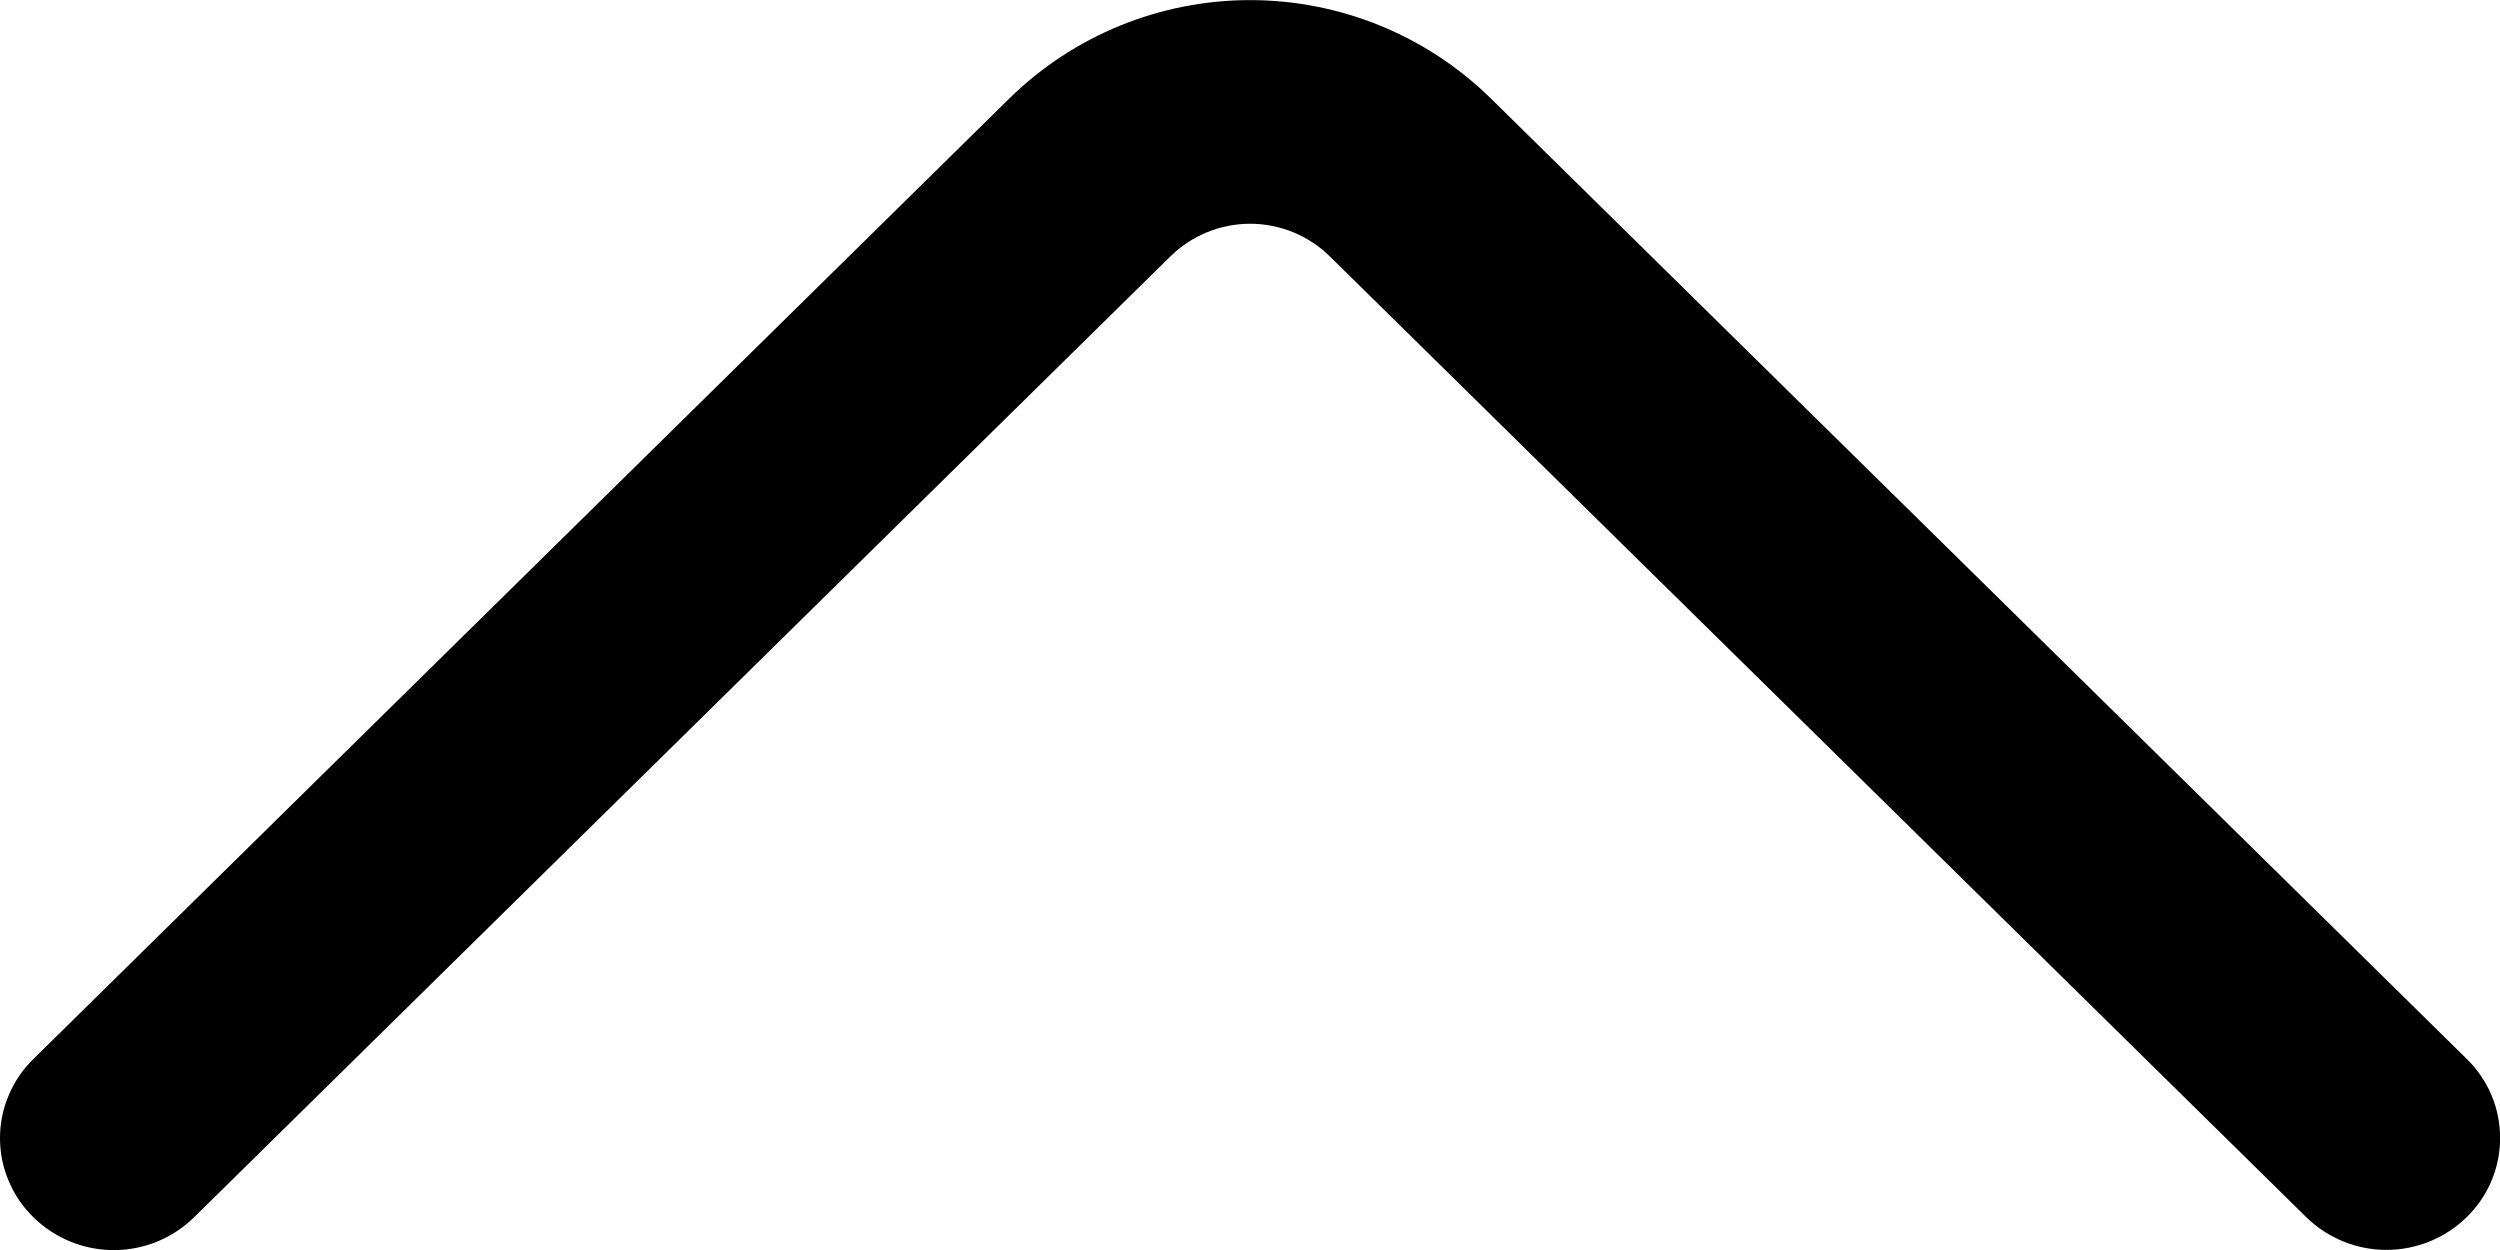 <svg width="24" height="12" viewBox="0 0 24 12" fill="none" xmlns="http://www.w3.org/2000/svg">
<path d="M1.863 11.686L11.233 2.464C11.438 2.262 11.713 2.148 12.001 2.148C12.289 2.148 12.565 2.262 12.769 2.464L22.139 11.684C22.345 11.886 22.622 11.999 22.91 11.999C23.198 11.999 23.475 11.886 23.681 11.684C23.782 11.585 23.863 11.467 23.918 11.337C23.973 11.207 24.001 11.066 24.001 10.925C24.001 10.784 23.973 10.643 23.918 10.513C23.863 10.383 23.782 10.265 23.681 10.166L14.313 0.946C13.696 0.34 12.866 0.001 12.001 0.001C11.136 0.001 10.306 0.34 9.689 0.946L0.321 10.166C0.219 10.265 0.139 10.383 0.084 10.514C0.028 10.644 0 10.784 0 10.926C0 11.068 0.028 11.208 0.084 11.338C0.139 11.469 0.219 11.587 0.321 11.686C0.527 11.888 0.804 12.001 1.092 12.001C1.381 12.001 1.657 11.888 1.863 11.686Z" fill="black"/>
</svg>

